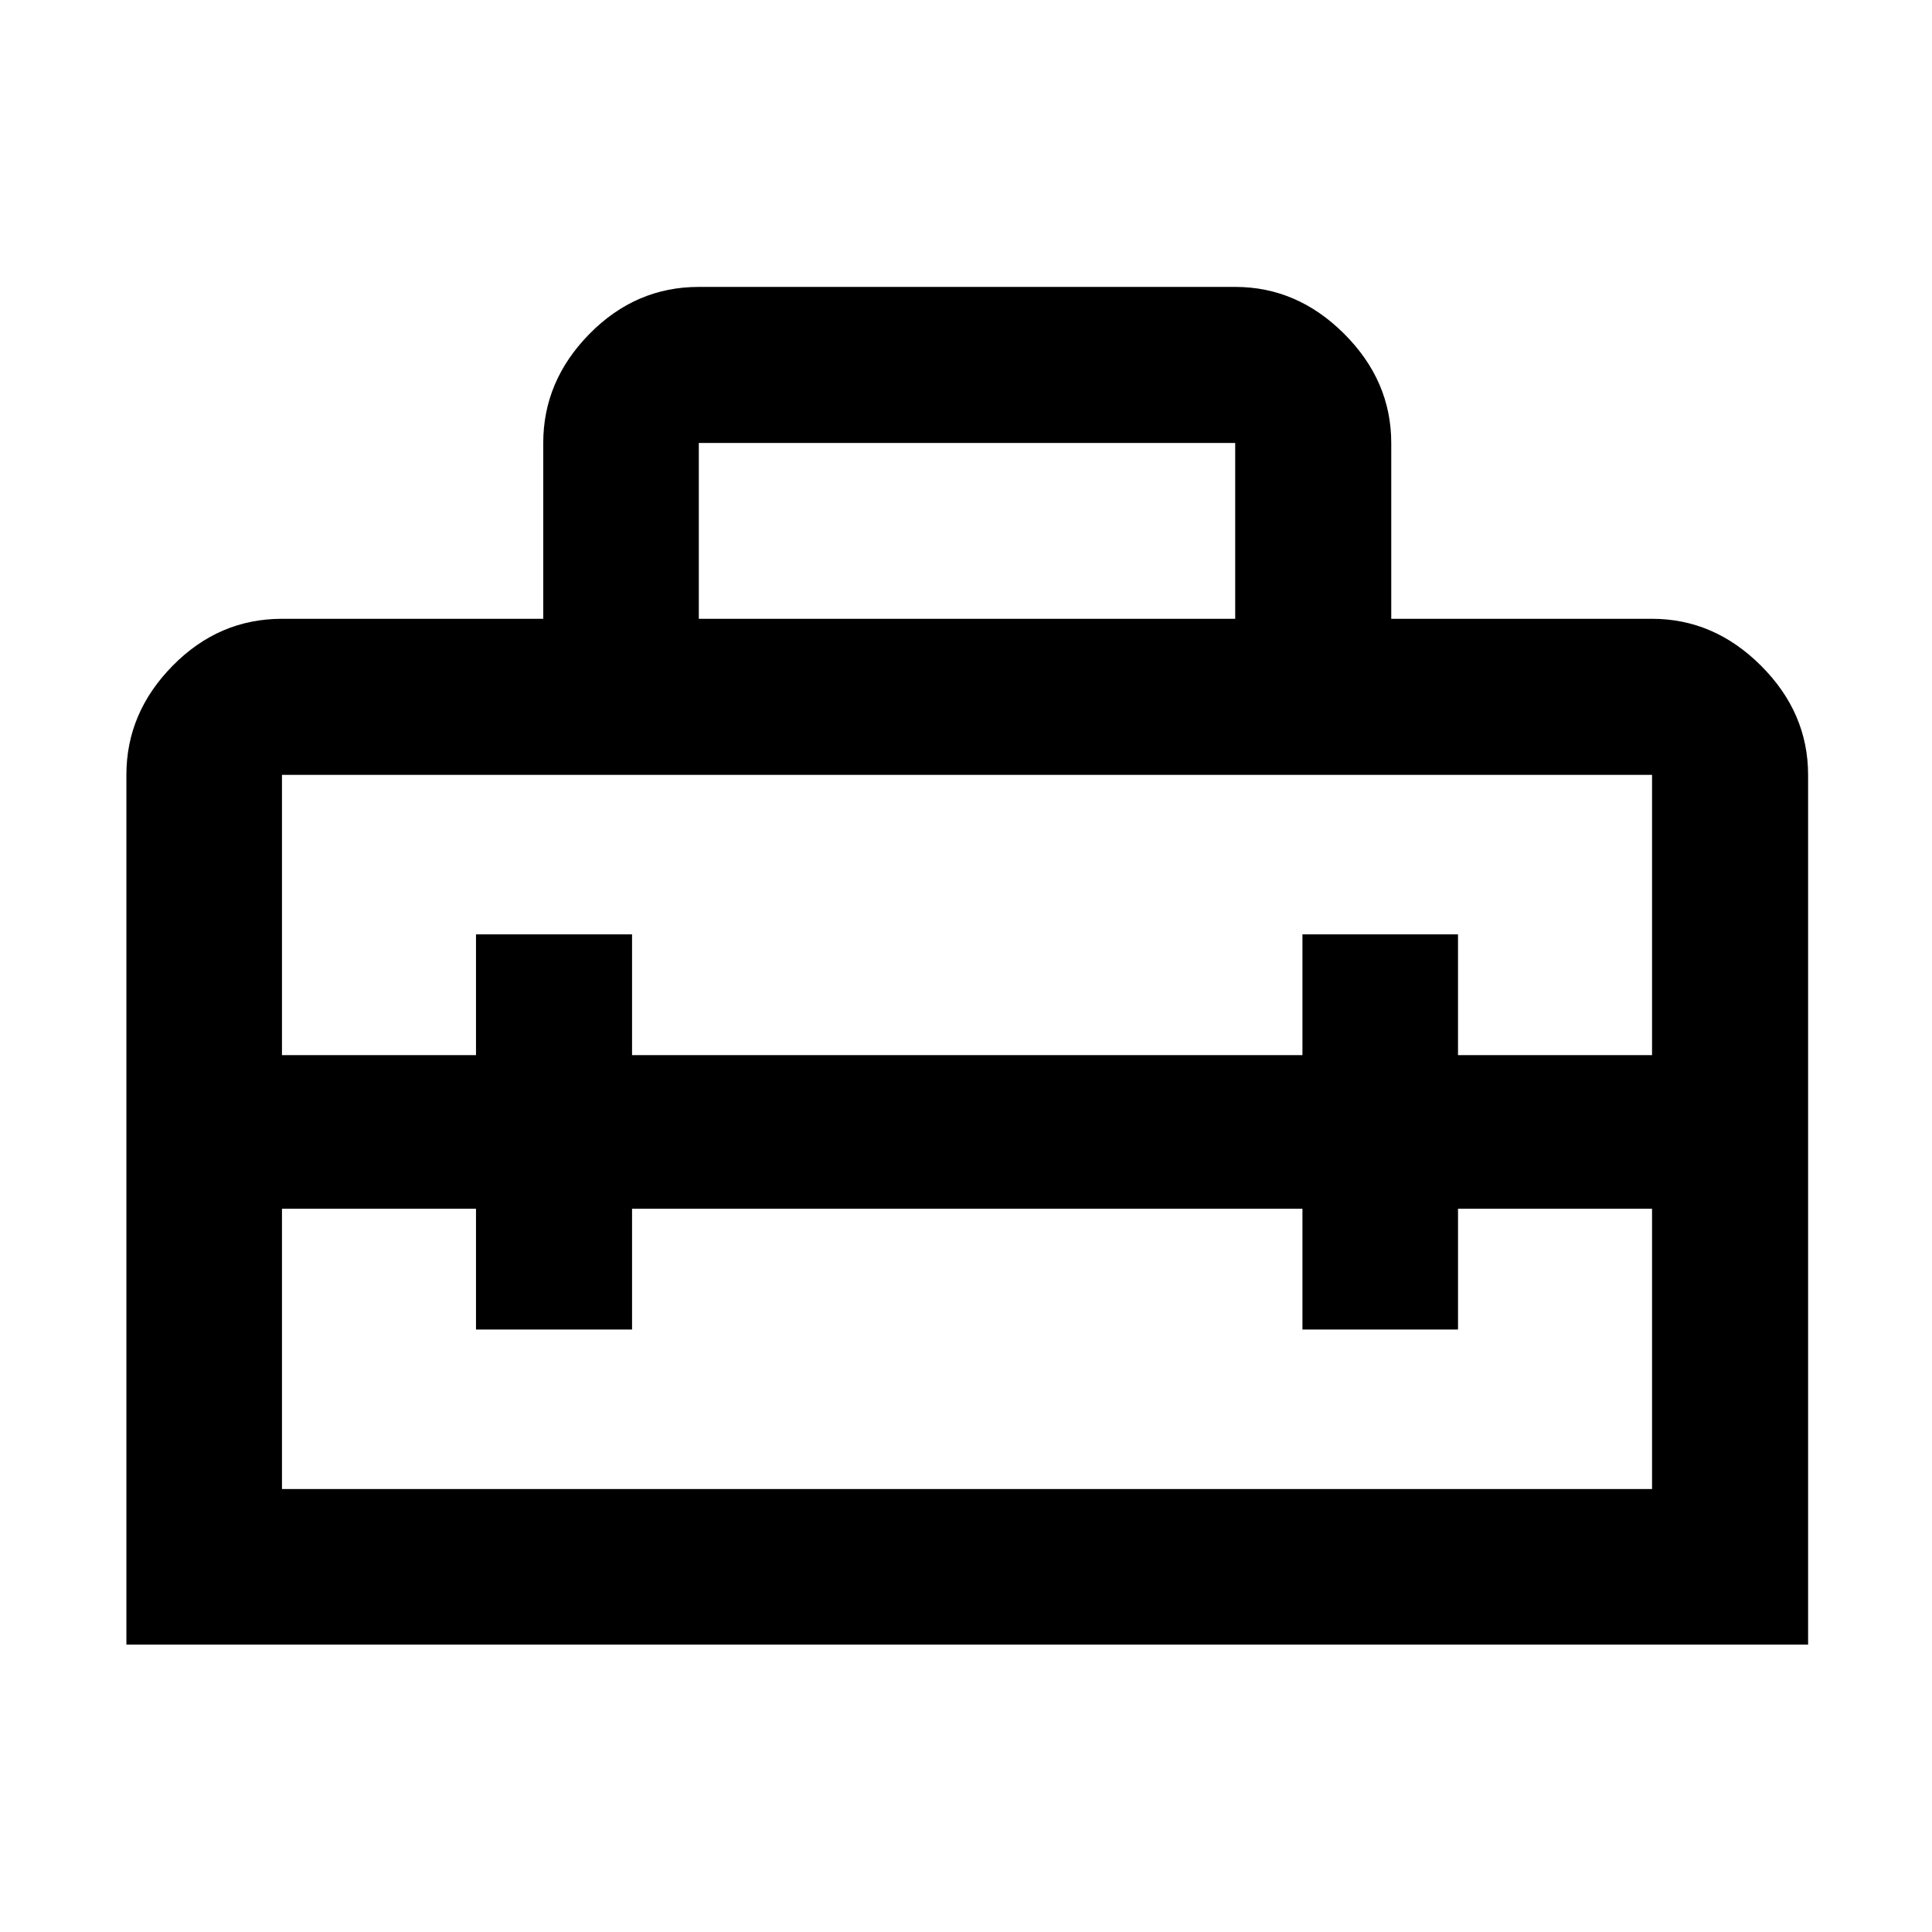 <svg xmlns="http://www.w3.org/2000/svg" height="48" viewBox="0 -960 960 960" width="48"><path d="M480-398.043ZM62.804-142.804v-432.174q0-30.844 22.96-54.194 22.962-23.35 54.345-23.35h129.826v-87.369q0-30.845 22.96-54.194 22.961-23.35 54.344-23.35h266.522q30.844 0 54.194 23.35 23.349 23.349 23.349 54.194v87.369h129.587q30.845 0 54.194 23.35 23.35 23.35 23.35 54.194v432.174H62.805ZM314.065-359.37v60h-77.543v-60h-96.413v139.261h680.782V-359.37h-96.413v60h-77.304v-60H314.065ZM140.109-574.978v139.261h96.413v-60h77.543v60h333.109v-60h77.304v60h96.413v-139.261H140.109Zm207.13-77.544h266.522v-87.369H347.239v87.369Z"/></svg>